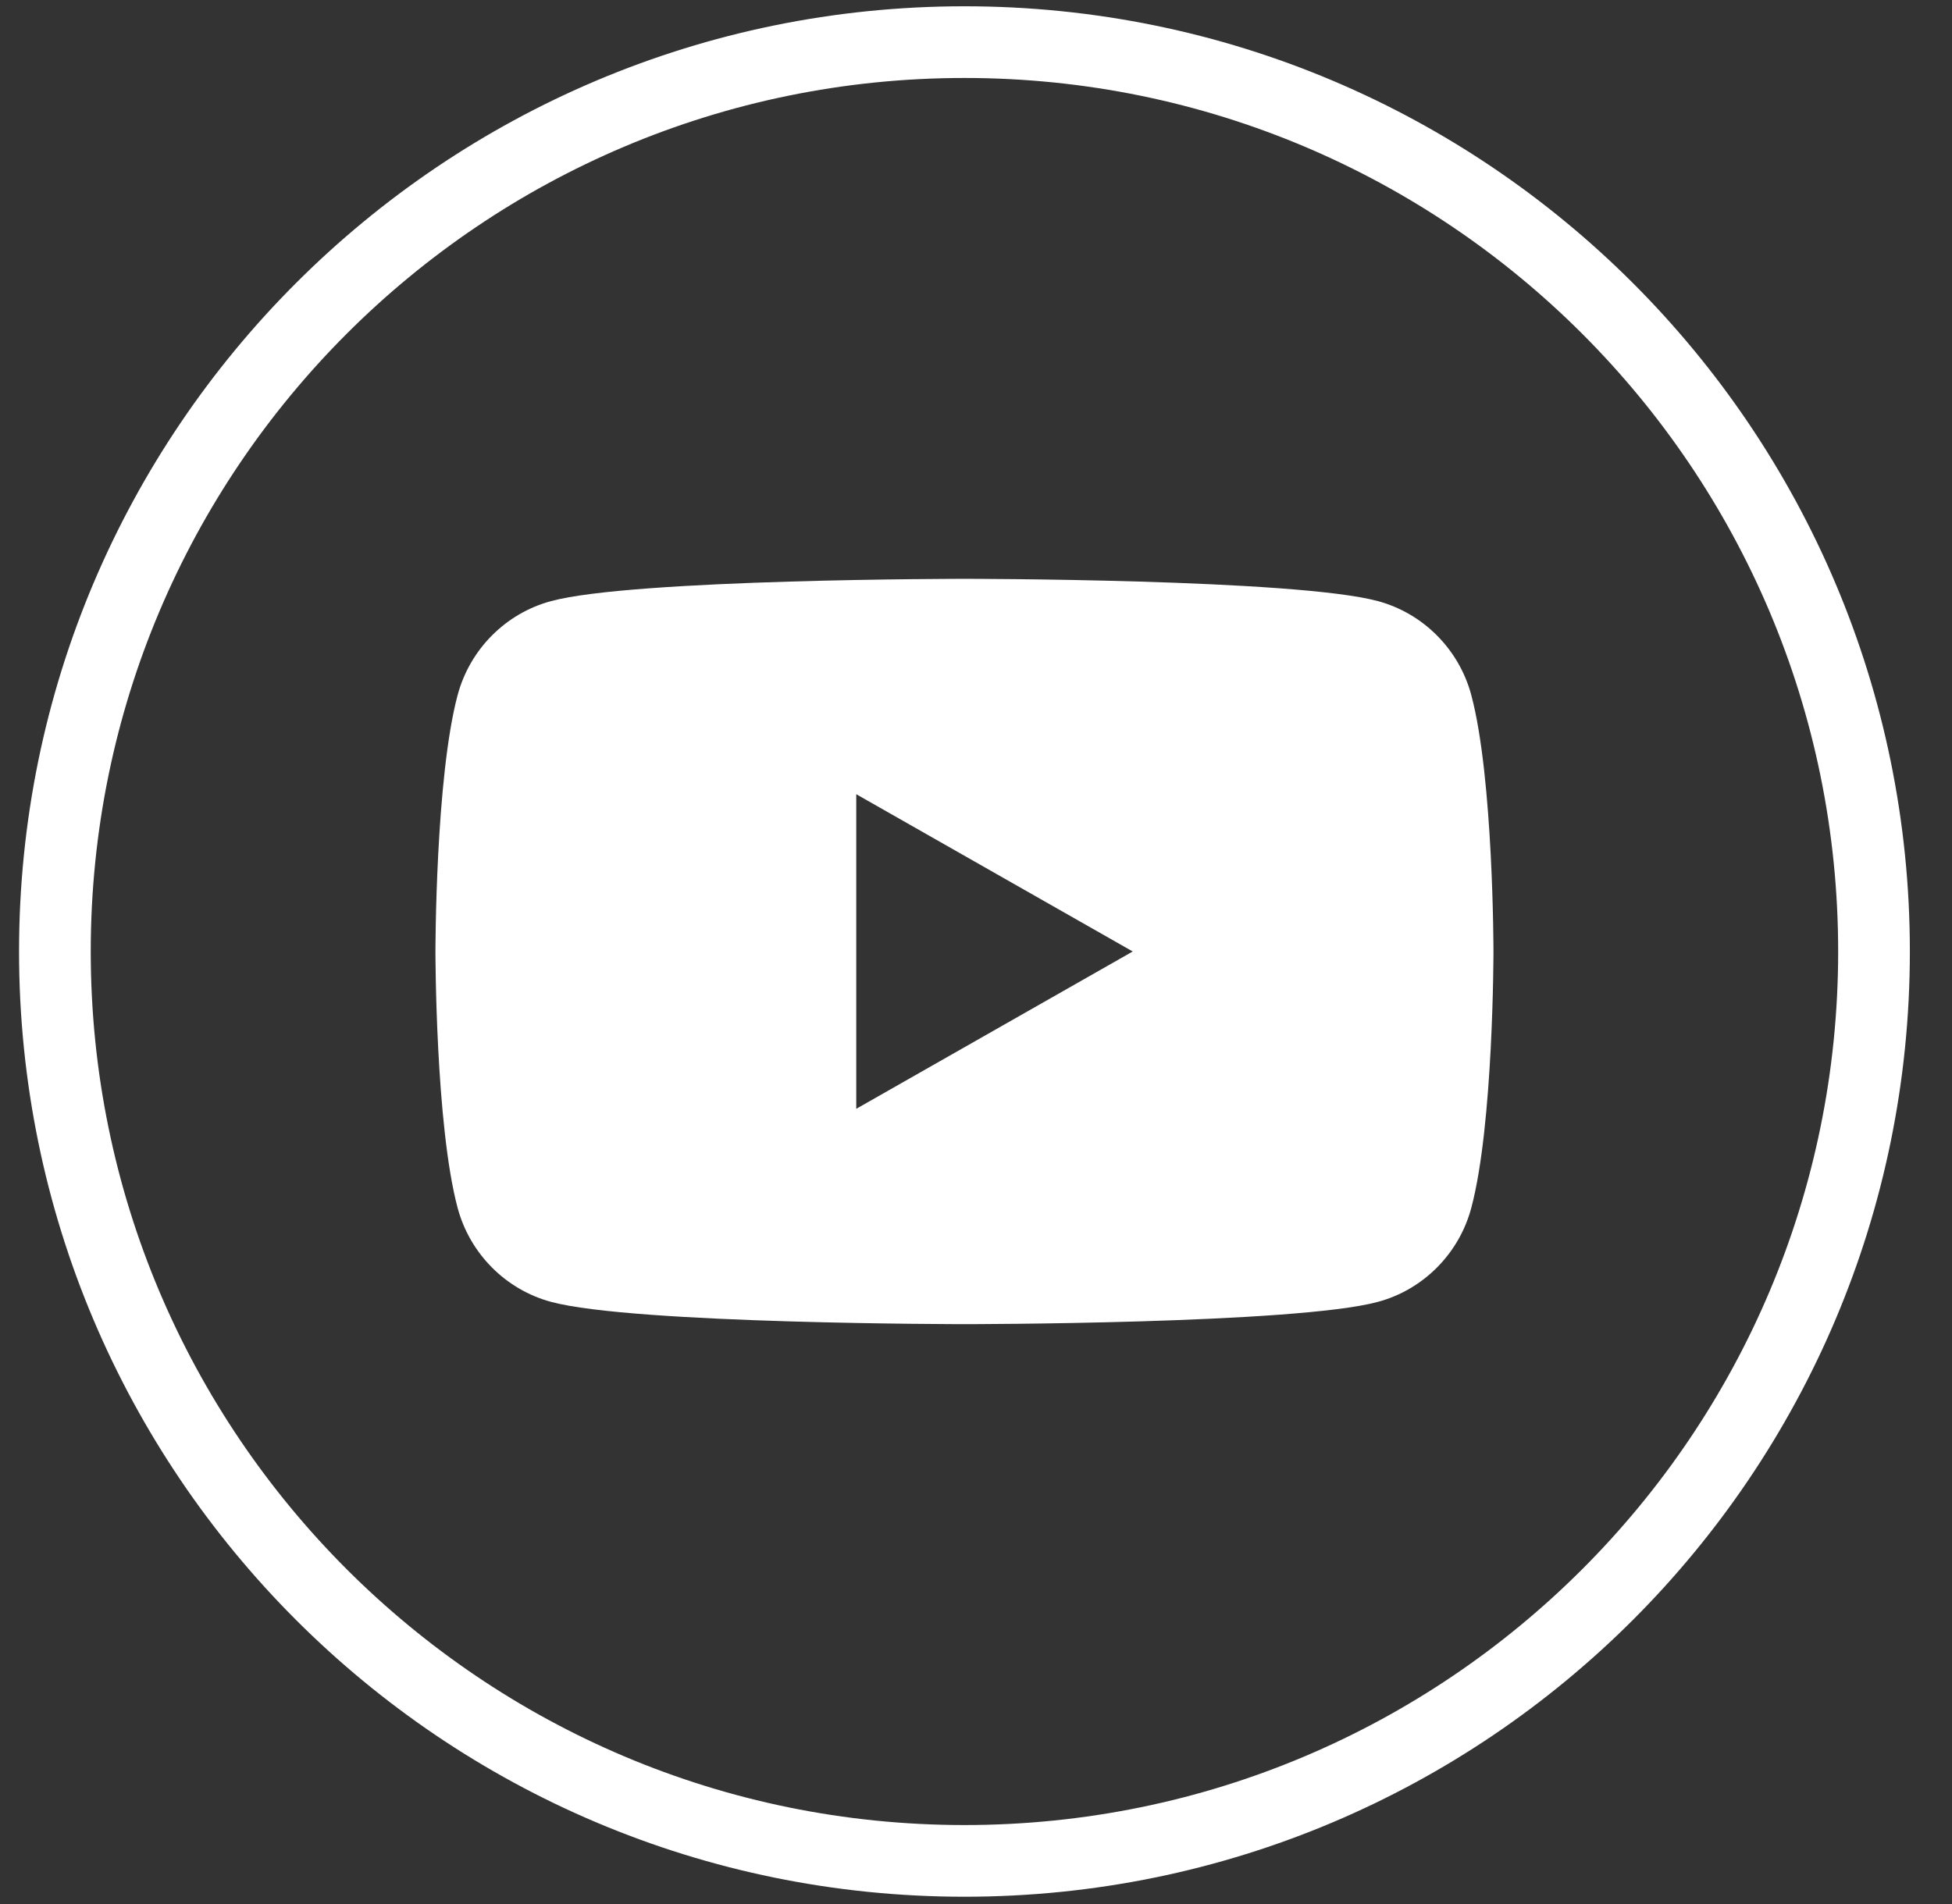<svg width="41" height="40" viewBox="0 0 41 40" fill="none" xmlns="http://www.w3.org/2000/svg">
<rect x="0" y="0" width="41" height="40" fill="#333333" stroke="none"/>
<path d="M20.258 39.094C9.706 39.094 1.153 30.54 1.153 19.989C1.153 9.437 9.707 0.885 20.258 0.885C30.81 0.885 39.362 9.439 39.362 19.989C39.362 30.541 30.808 39.094 20.258 39.094Z" stroke="white" stroke-width="1.506" stroke-miterlimit="10"/>
<path d="M30.904 14.606C30.649 13.644 29.895 12.885 28.941 12.628C27.208 12.16 20.258 12.16 20.258 12.16C20.258 12.16 13.308 12.16 11.575 12.628C10.619 12.885 9.867 13.644 9.611 14.606C9.146 16.35 9.146 19.989 9.146 19.989C9.146 19.989 9.146 23.628 9.611 25.372C9.867 26.334 10.62 27.093 11.575 27.35C13.308 27.818 20.258 27.818 20.258 27.818C20.258 27.818 27.208 27.818 28.941 27.35C29.897 27.093 30.649 26.334 30.904 25.372C31.369 23.628 31.369 19.989 31.369 19.989C31.369 19.989 31.369 16.35 30.904 14.606ZM17.985 23.294V16.685L23.792 19.989L17.985 23.294Z" fill="white"/>
</svg>
